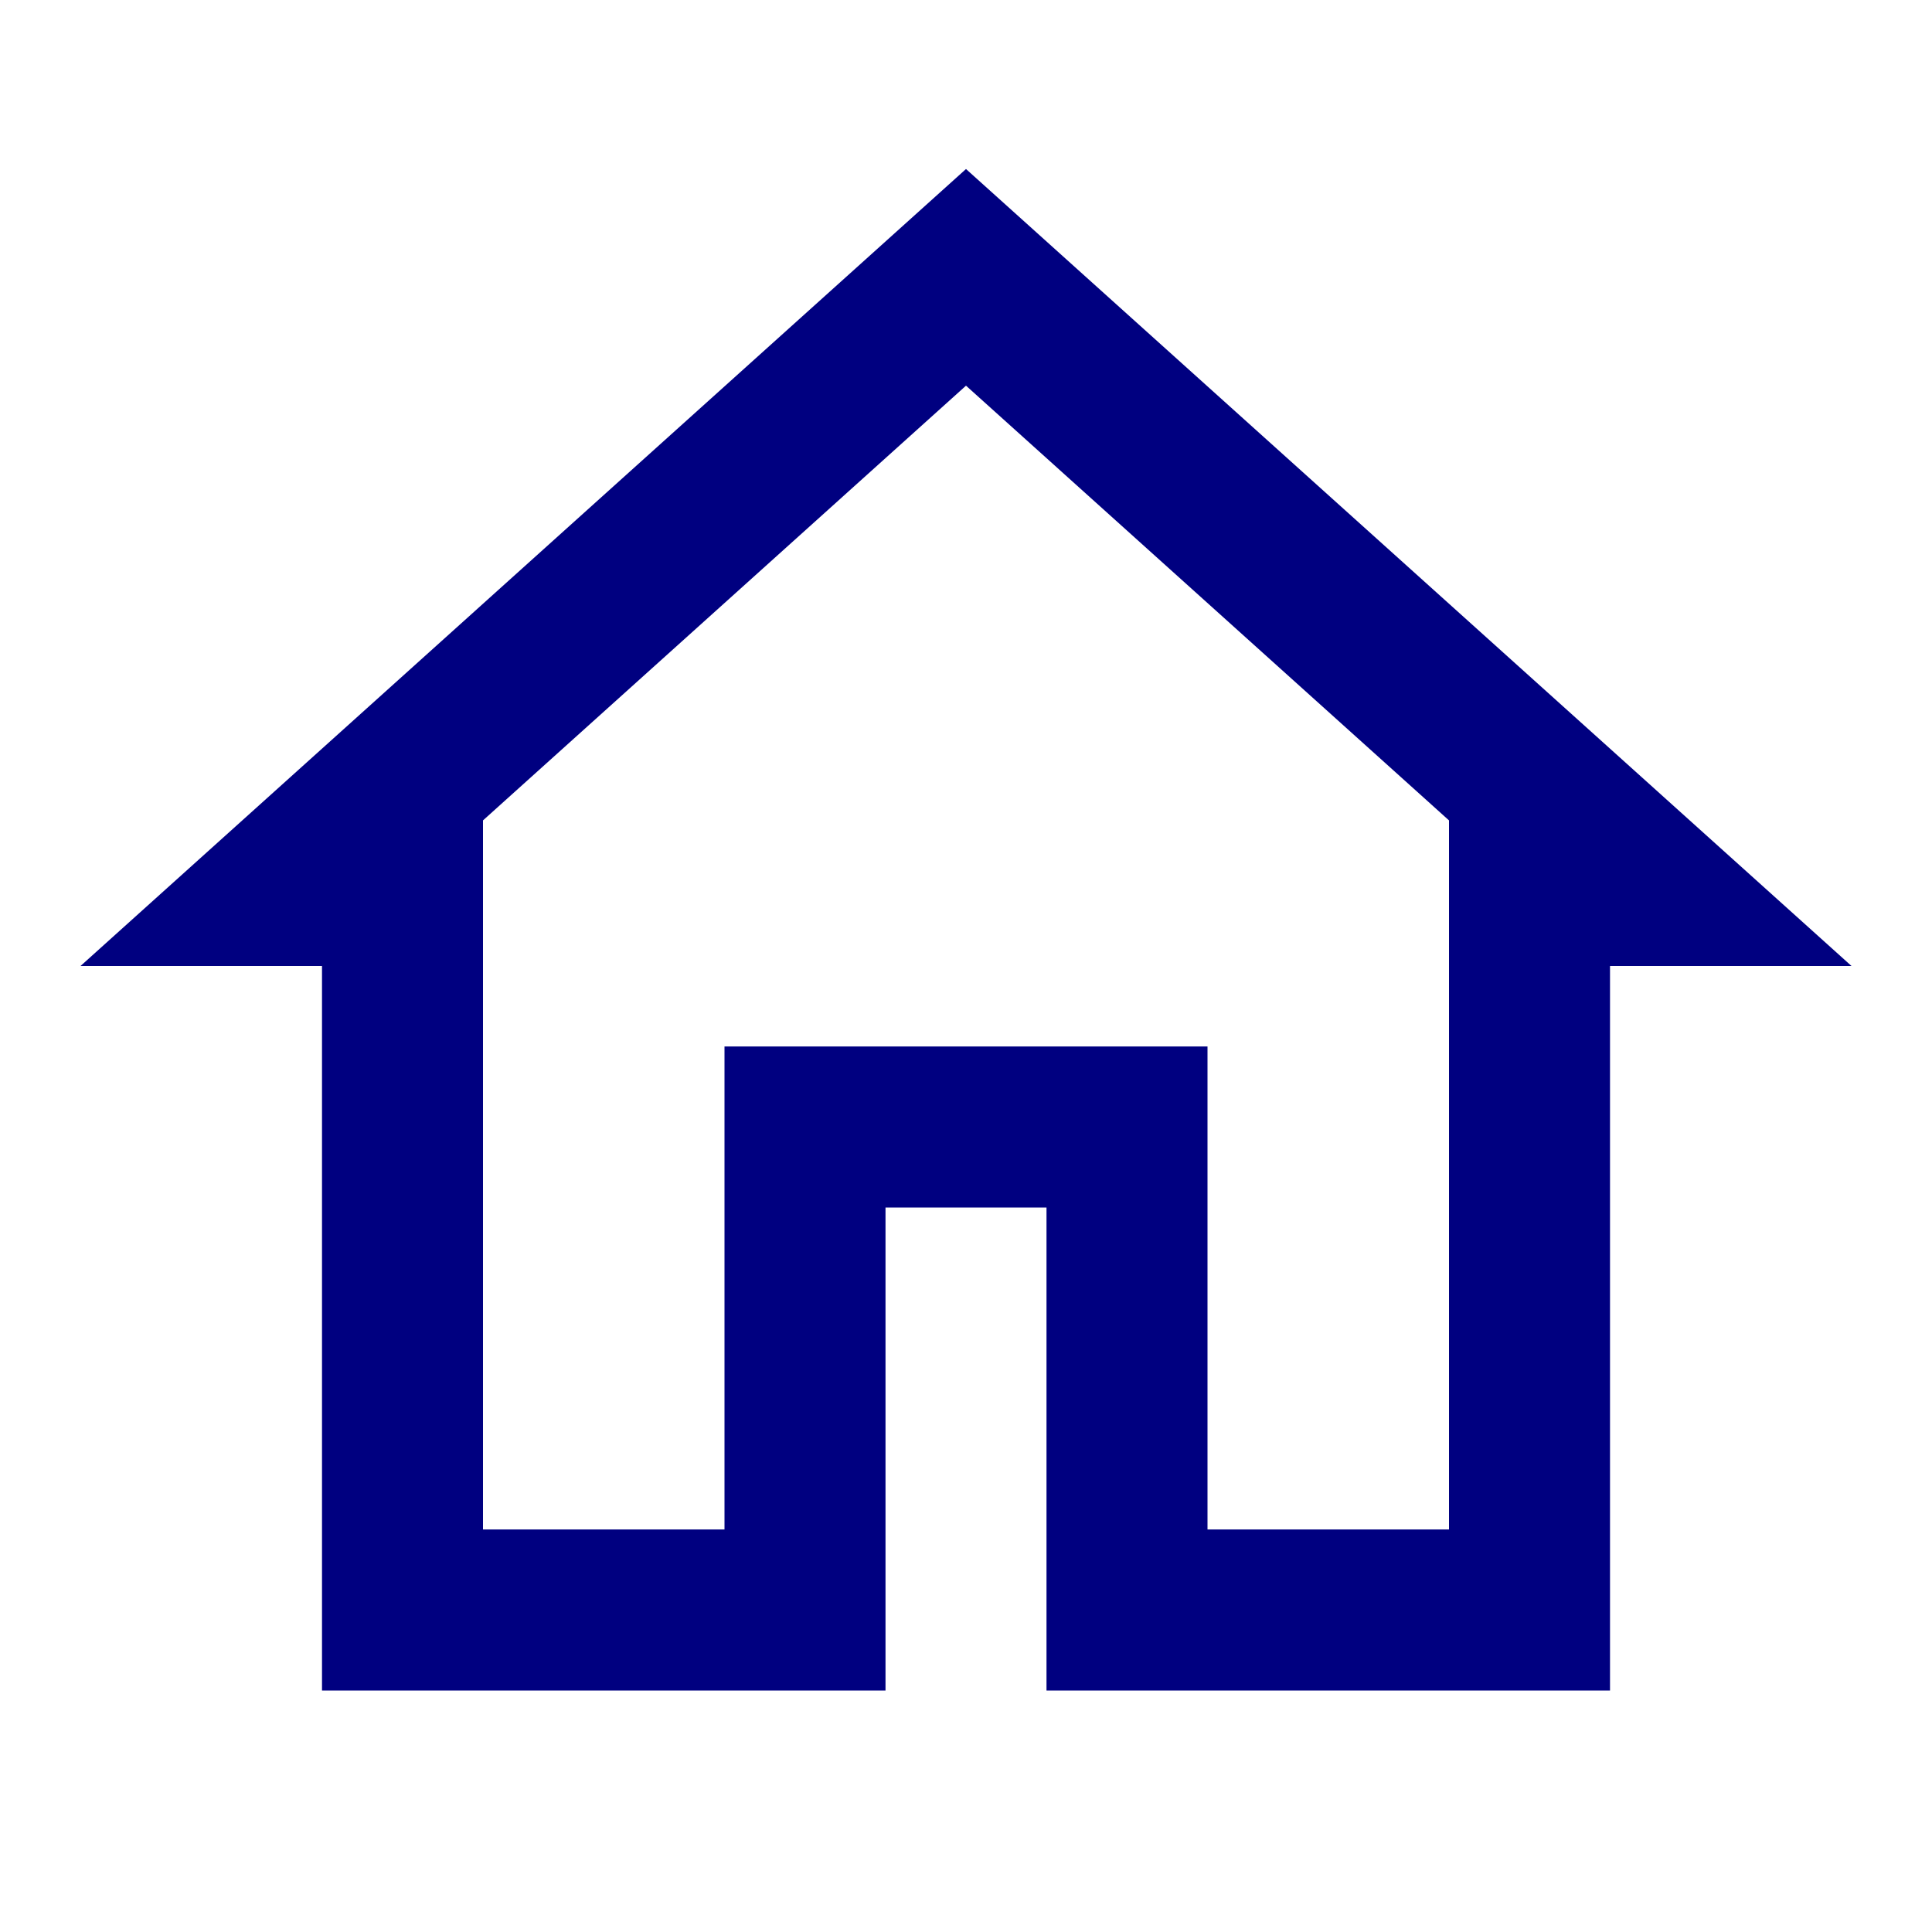 <?xml version="1.0"?>
<svg xmlns="http://www.w3.org/2000/svg" xmlns:xlink="http://www.w3.org/1999/xlink" version="1.1" viewBox="0 0 226 226" width="96px" height="96px"><g fill="none" fill-rule="nonzero" stroke="none" stroke-width="1" stroke-linecap="butt" stroke-linejoin="miter" stroke-miterlimit="10" stroke-dasharray="" stroke-dashoffset="0" font-family="none" font-weight="none" font-size="none" text-anchor="none" style="mix-blend-mode: normal"><path d="M0,226v-226h226v226z" fill="none"/><g fill="#000080"><path d="M113,19.771l-103.583,93.229h28.25v84.75h65.917v-56.5h18.833v56.5h65.917v-84.75h28.25zM113,45.115l56.5,50.854v7.614v75.333h-28.25v-56.5h-56.5v56.5h-28.25v-82.948z"/></g></g></svg>
